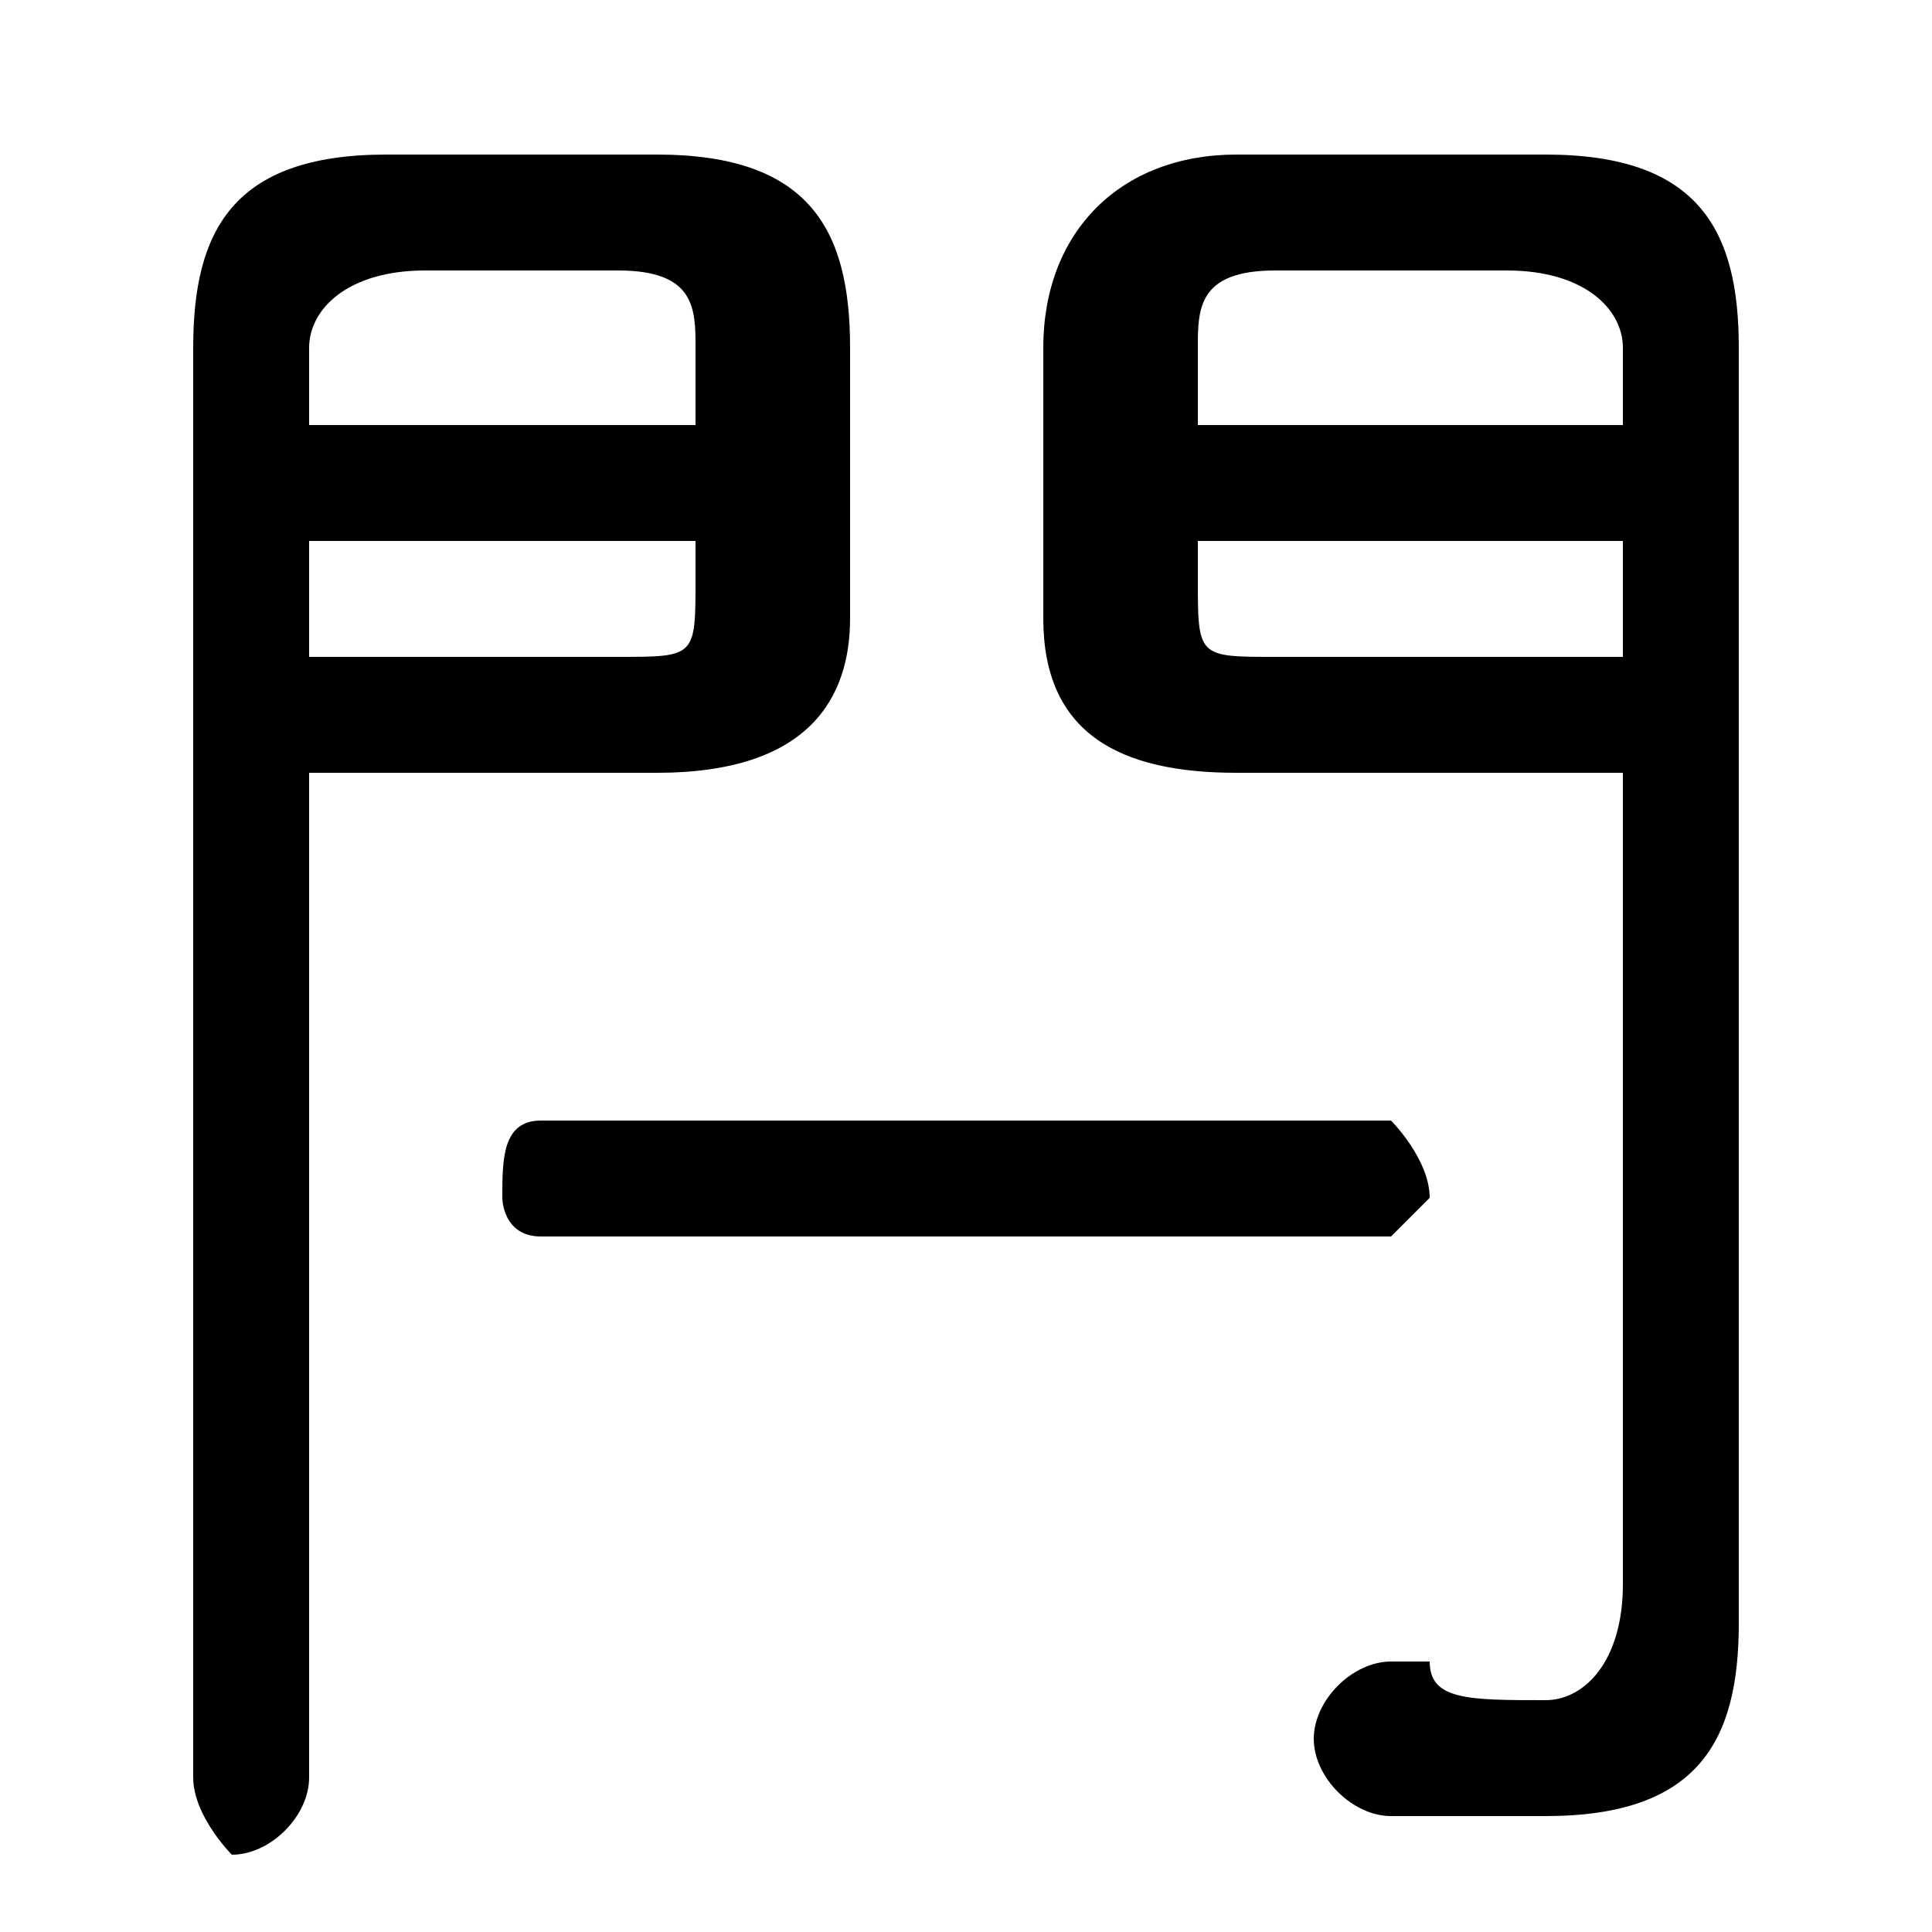 <svg xmlns="http://www.w3.org/2000/svg" viewBox="0 -44.0 50.0 50.0">
    <rect x="0" y="-44.0" width="50.0" height="50.0" fill="#808080" stroke="none"/>
    <g transform="scale(1, -1)">
        <!-- ボディの枠 -->
        <rect x="0" y="-6.0" width="50.0" height="50.0"
            stroke="white" fill="white"/>
        <!-- グリフ座標系の原点 -->
        <circle cx="0" cy="0" r="5" fill="white"/>
        <!-- グリフのアウトライン -->
        <g style="fill:black;stroke:#000000;stroke-width:0;stroke-linecap:round;stroke-linejoin:round;">
        <path d="M 8.0 24.0 L 17.0 24.0 C 21.0 24.0 22.0 26.0 22.0 28.0 L 22.0 35.0 C 22.0 38.0 21.0 40.0 17.0 40.0 L 10.0 40.0 C 6.0 40.0 5.0 38.0 5.0 35.0 L 5.0 -2.0 C 5.0 -3.0 6.0 -4.0 6.0 -4.0 C 7.0 -4.0 8.0 -3.0 8.0 -2.0 Z M 8.0 27.0 L 8.0 30.0 L 18.0 30.0 L 18.0 29.0 C 18.0 27.0 18.0 27.0 16.0 27.0 Z M 18.0 33.0 L 8.0 33.0 L 8.0 35.0 C 8.0 36.0 9.0 37.0 11.0 37.0 L 16.0 37.0 C 18.0 37.0 18.0 36.0 18.0 35.0 Z M 42.0 24.0 L 42.0 3.0 C 42.0 1.0 41.0 0.0 40.0 0.0 C 38.0 0.0 37.0 0.0 37.0 1.0 C 36.0 1.0 36.0 1.0 36.0 1.0 C 35.0 1.0 34.0 -0.0 34.0 -1.0 C 34.0 -2.0 35.0 -3.0 36.0 -3.0 C 37.0 -3.0 38.0 -3.0 40.0 -3.0 C 44.0 -3.0 45.0 -1.0 45.0 2.0 L 45.0 35.0 C 45.0 38.0 44.0 40.0 40.0 40.0 L 32.0 40.0 C 29.0 40.0 27.0 38.0 27.0 35.0 L 27.0 28.0 C 27.0 25.0 29.0 24.0 32.0 24.0 Z M 42.0 27.0 L 33.0 27.0 C 31.0 27.0 31.0 27.0 31.0 29.0 L 31.0 30.0 L 42.0 30.0 Z M 42.0 33.0 L 31.0 33.0 L 31.0 35.0 C 31.0 36.0 31.0 37.0 33.0 37.0 L 39.0 37.0 C 41.0 37.0 42.0 36.0 42.0 35.0 Z M 14.0 15.0 C 13.0 15.0 13.0 14.0 13.0 13.0 C 13.0 13.0 13.0 12.0 14.0 12.0 L 36.0 12.0 C 36.0 12.0 37.0 13.0 37.0 13.0 C 37.0 14.0 36.0 15.0 36.0 15.0 Z"/>
    </g>
    </g>
</svg>
